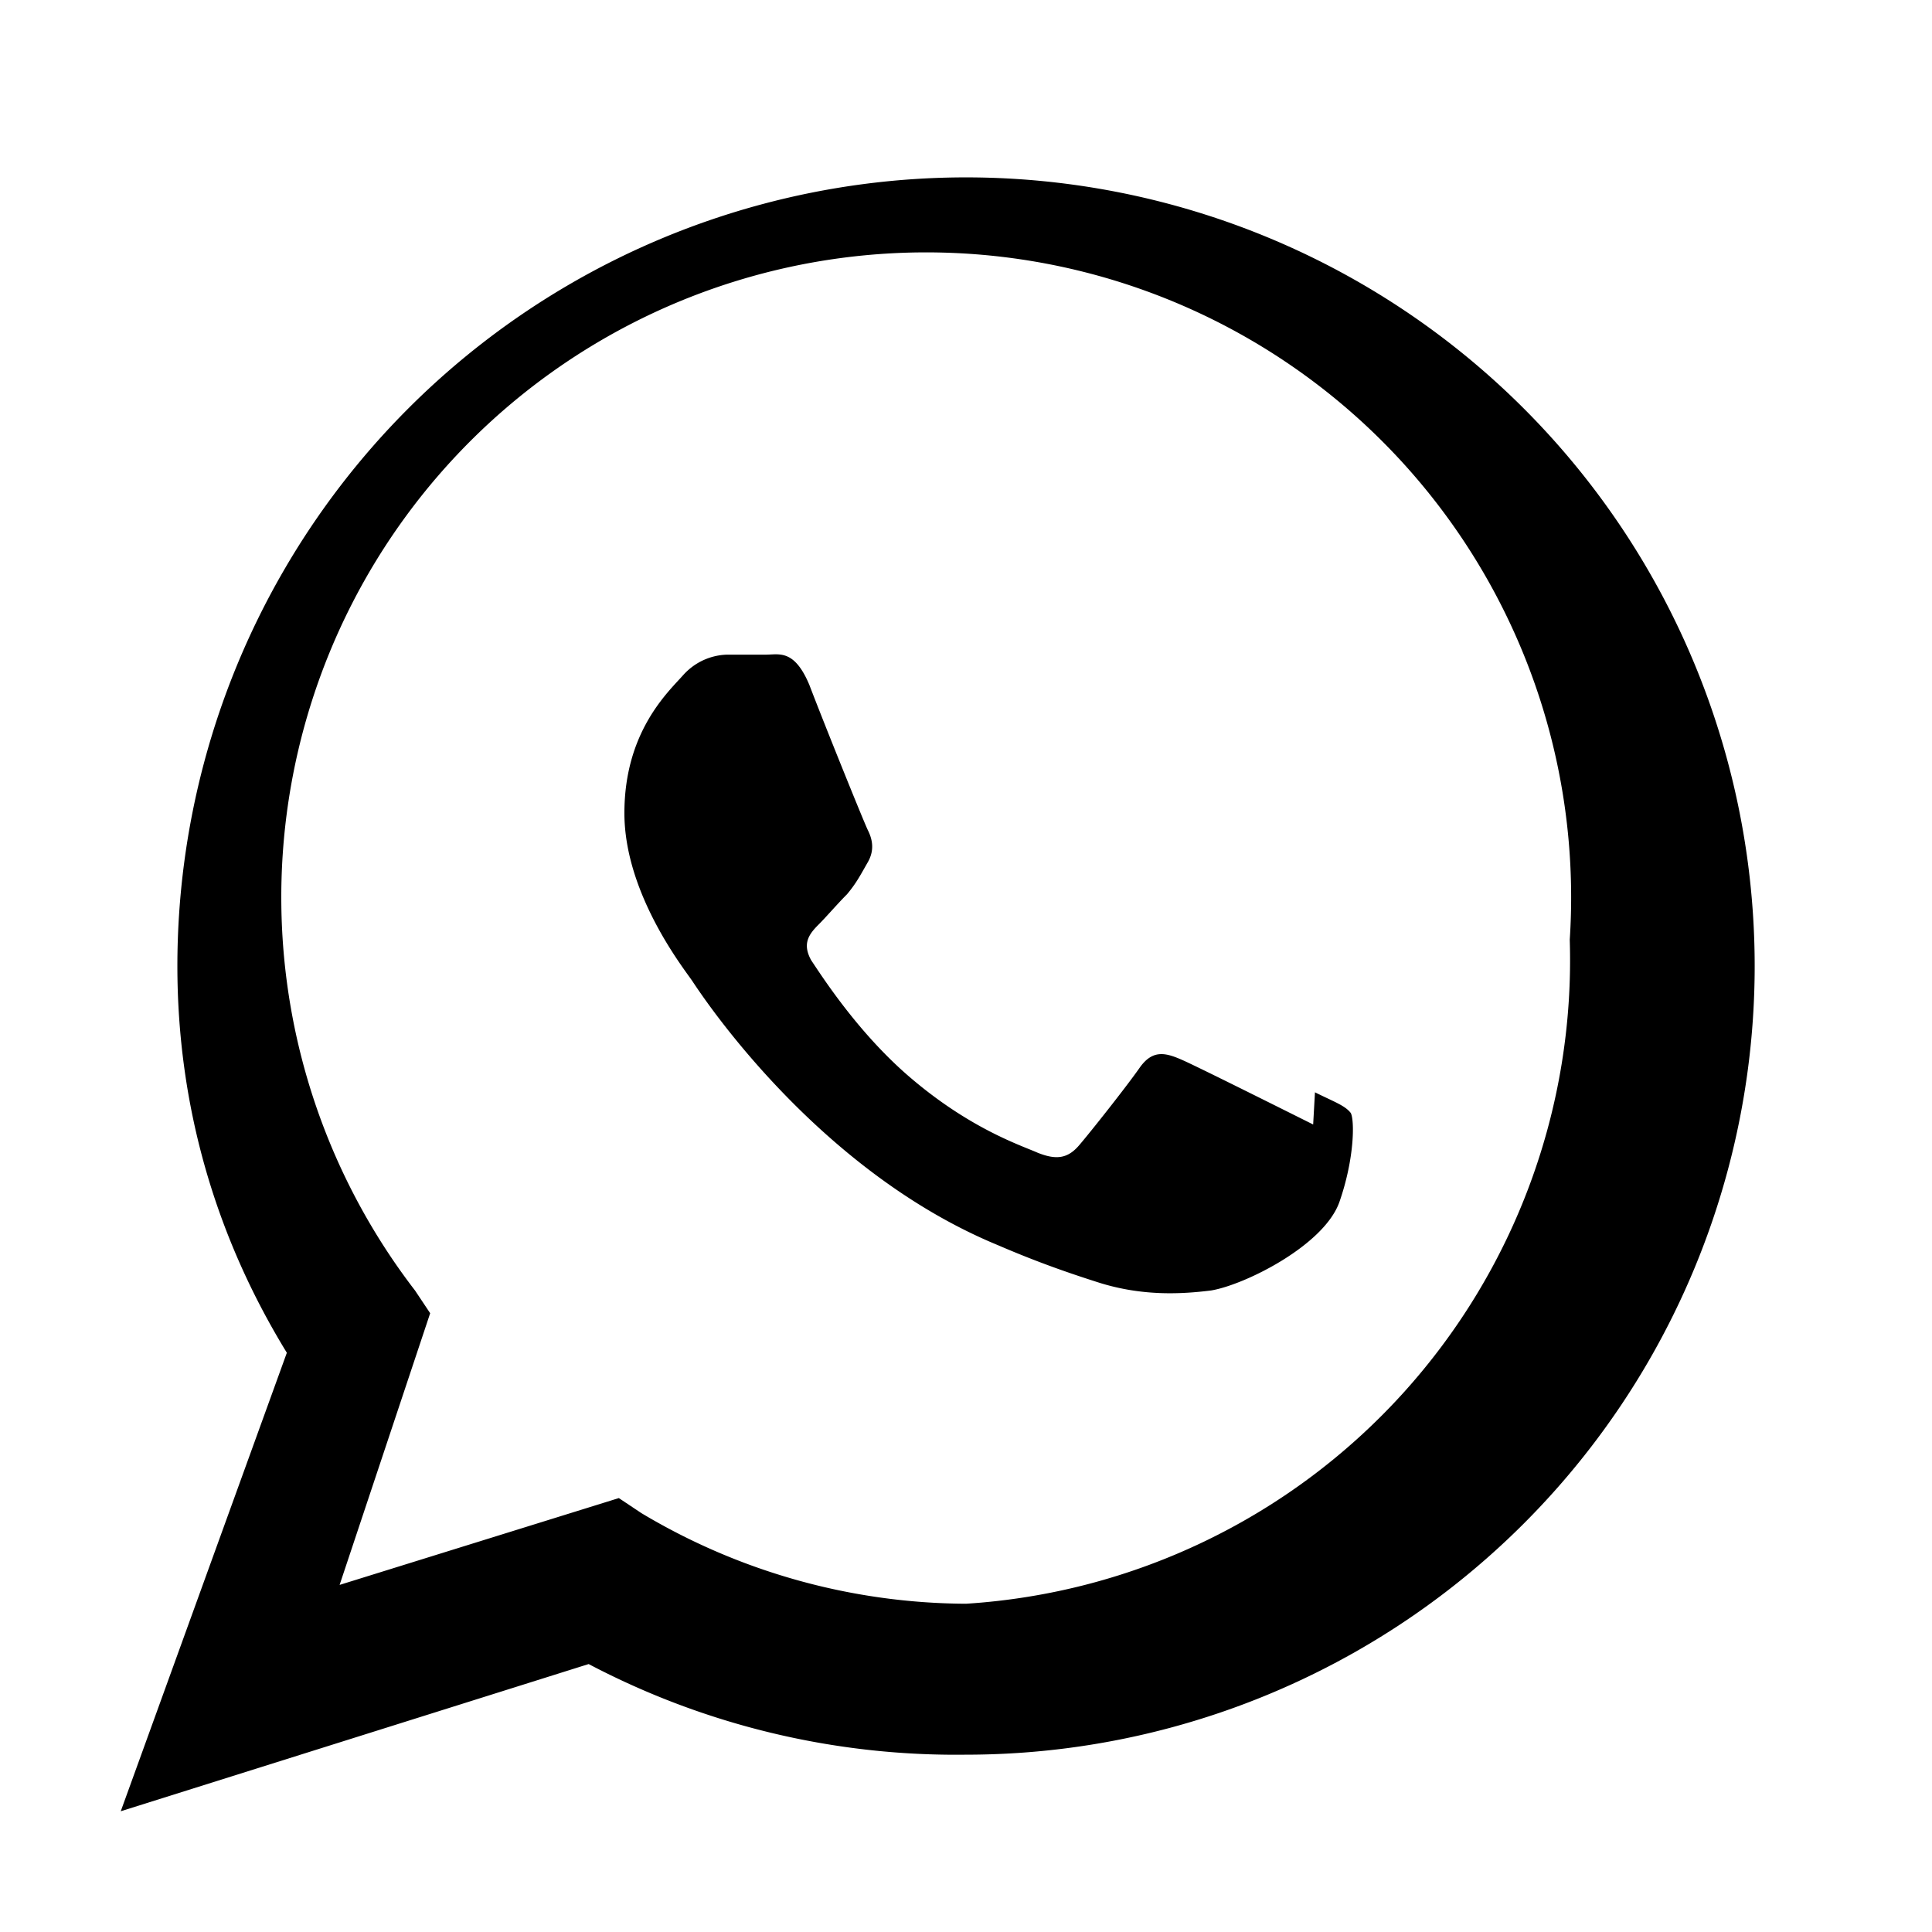<svg xmlns="http://www.w3.org/2000/svg" viewBox="0 0 32 32" fill="currentColor"><path d="M16 2.938A13.063 13.063 0 002.938 16c0 2.305.625 4.469 1.813 6.406L2 30l7.75-2.438A13.056 13.056 0 0016 29.063 13.063 13.063 0 0029.063 16 13.063 13.063 0 0016 2.938zm0 23.625a10.56 10.56 0 01-5.375-1.5l-.375-.25-4.625 1.438 1.5-4.5-.25-.375a10.682 10.682 0 1119.125-5.812A10.682 10.682 0 0116 26.563zm5.75-7.938c-.313-.156-1.875-.938-2.156-1.063-.281-.125-.5-.188-.719.125s-.813 1.063-1 1.281c-.187.219-.375.25-.688.125-.281-.125-1.156-.406-2.188-1.313-.813-.719-1.375-1.594-1.563-1.875-.156-.281-.031-.438.125-.594.125-.125.313-.344.469-.5.156-.187.219-.313.344-.531.125-.219.062-.406 0-.531s-.719-1.75-.969-2.406c-.25-.594-.5-.5-.719-.5h-.625c-.188 0-.5.063-.75.344s-.969.938-.969 2.281 1 2.594 1.125 2.781c.125.188 2.031 3.125 5.062 4.375.707.305 1.258.488 1.688.625.707.219 1.344.188 1.844.125.562-.094 1.875-.75 2.125-1.469.25-.719.25-1.344.188-1.469-.094-.125-.281-.188-.594-.344z"/></svg>
